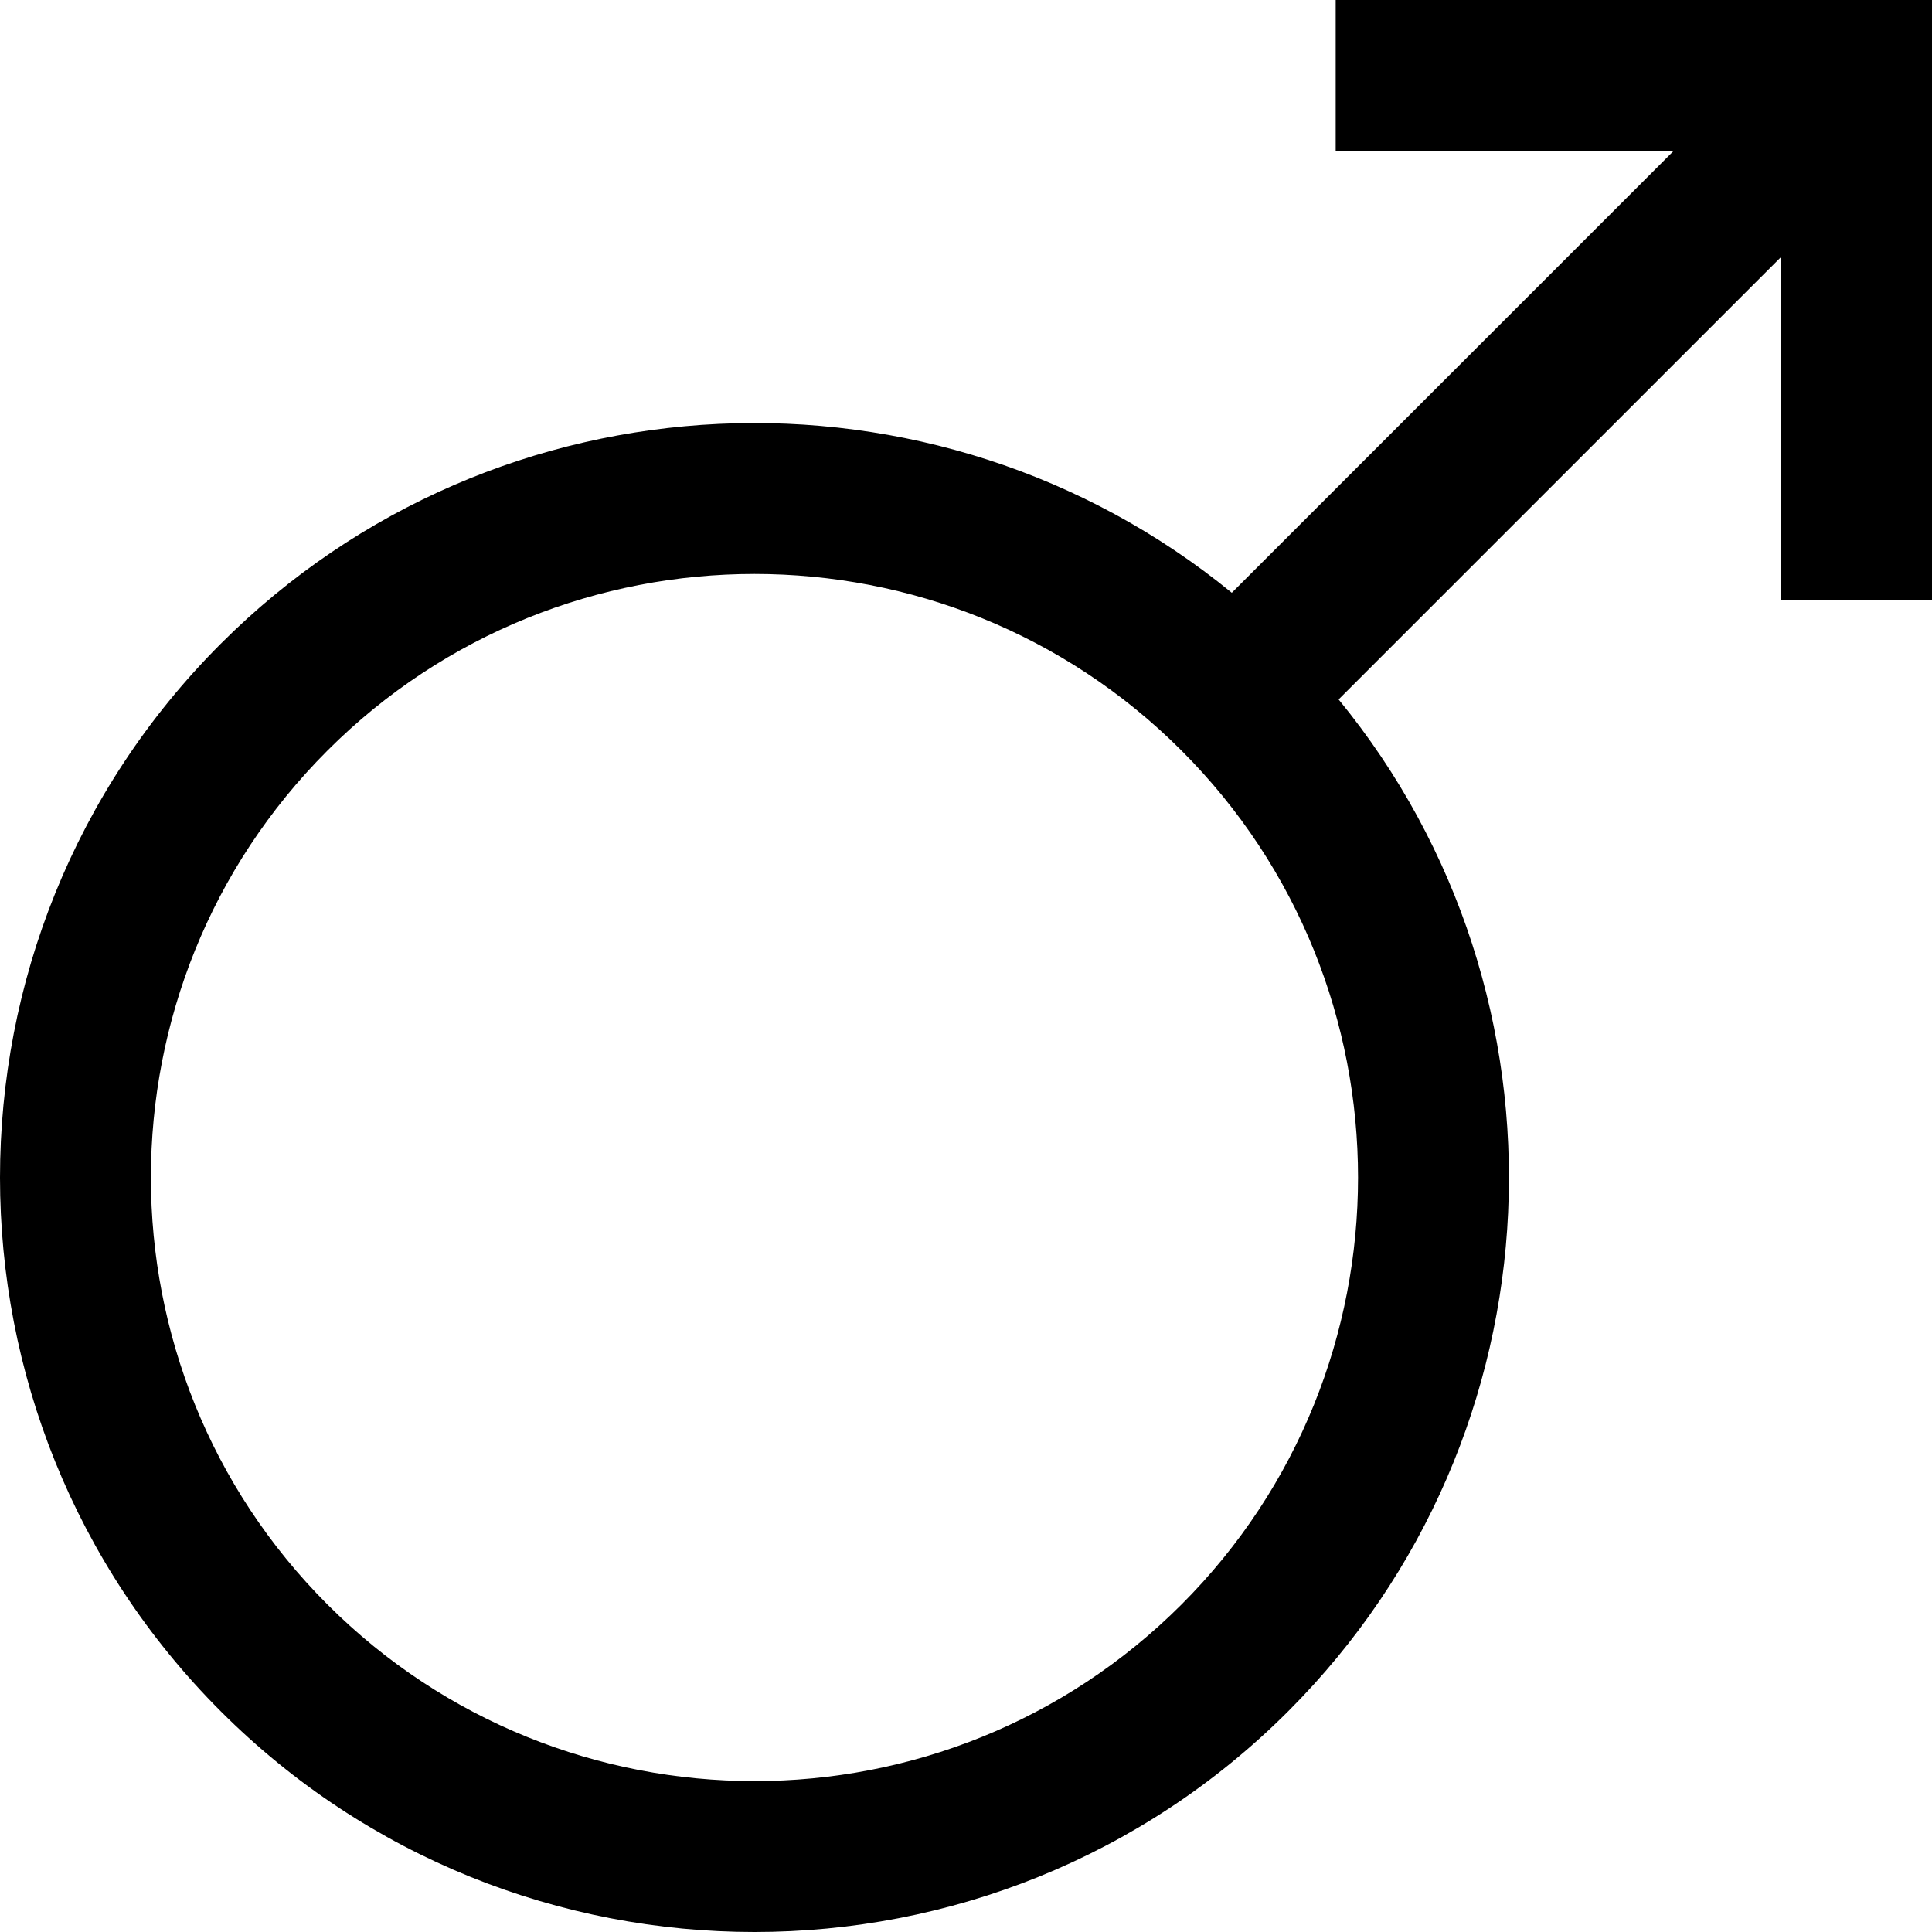 <svg id="Layer_1" enable-background="new 0 0 511.906 511.906" height="512" viewBox="0 0 511.906 511.906" width="512" xmlns="http://www.w3.org/2000/svg"><path d="m353.906 0v40h89.53l-117.056 117.057c-78.482-64.16-194.719-59.655-267.895 13.522-77.98 77.979-77.98 204.863 0 282.843 38.99 38.989 90.206 58.484 141.421 58.484s102.432-19.495 141.421-58.484c73.239-73.24 77.686-189.613 13.353-268.097l117.226-117.226v90.901h40v-159zm-40.862 425.137c-31.196 31.196-72.16 46.792-113.137 46.788-40.968-.004-81.949-15.6-113.137-46.788-62.384-62.384-62.384-163.89 0-226.274 31.192-31.192 72.165-46.788 113.137-46.788s81.945 15.596 113.137 46.788c62.383 62.384 62.383 163.89 0 226.274z"/></svg>